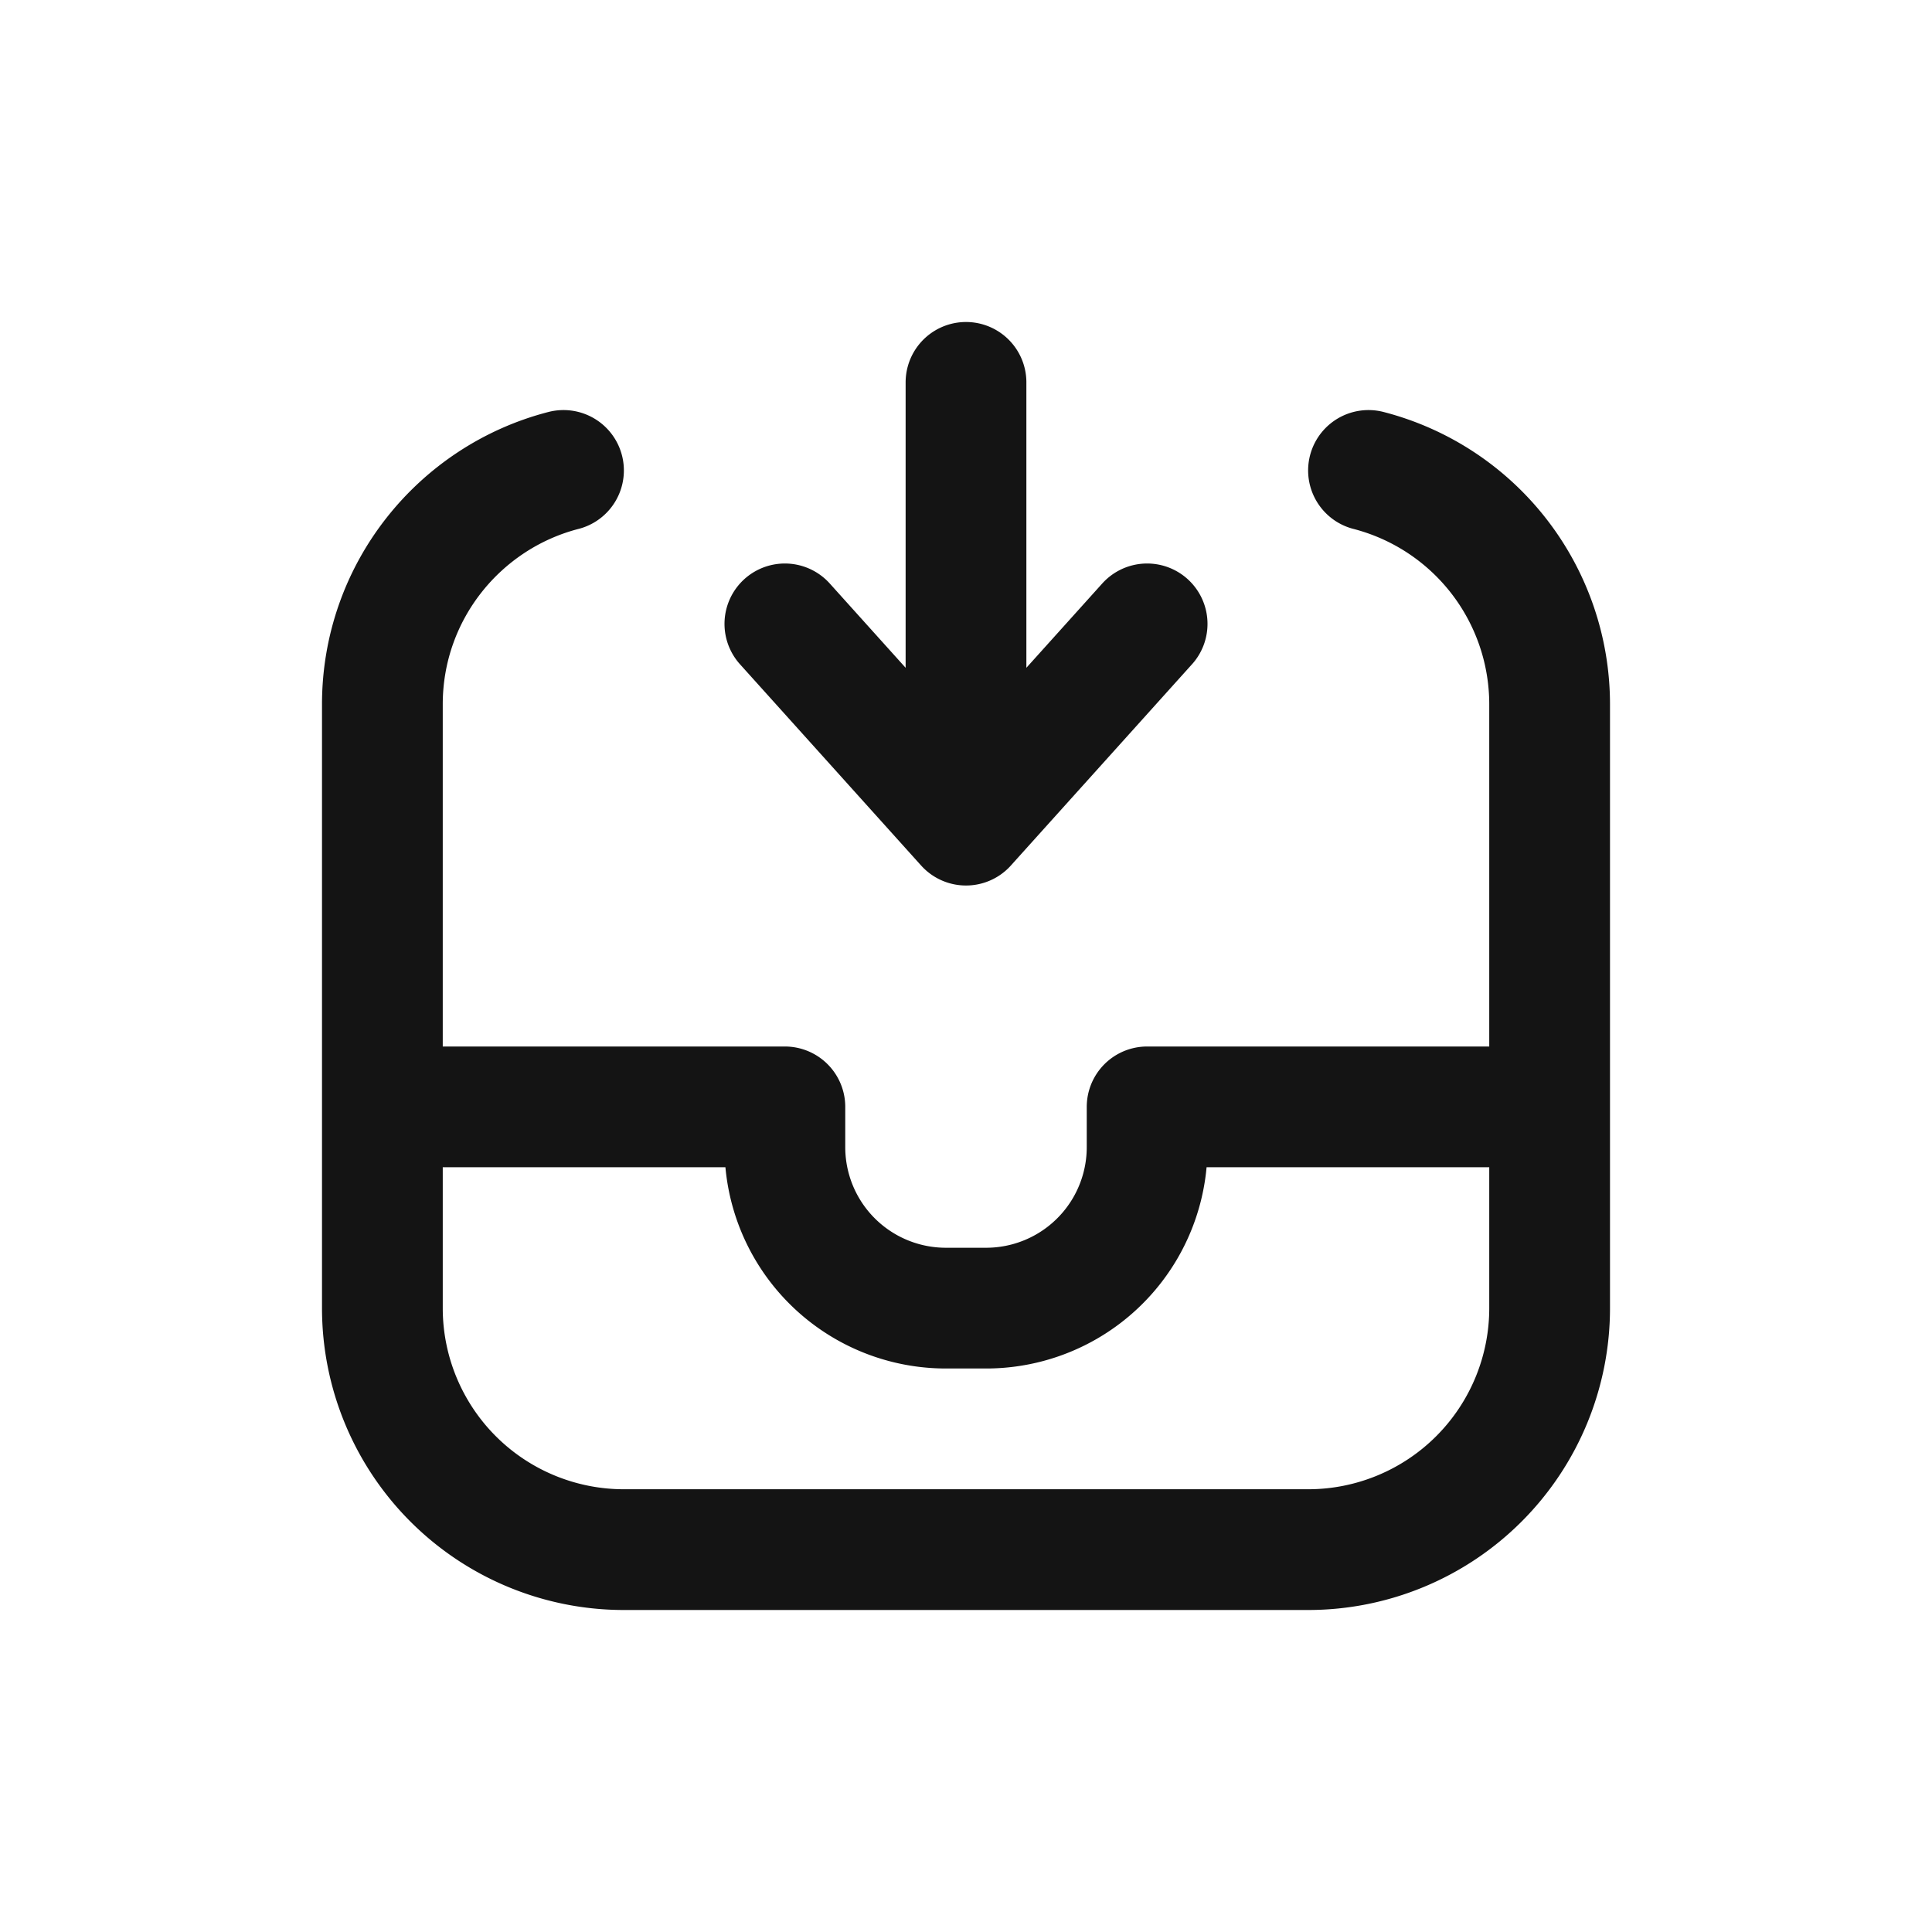 <svg xmlns="http://www.w3.org/2000/svg" fill="none" viewBox="0 0 24 24" class="acv-icon"><path stroke="#141414" stroke-linecap="round" stroke-linejoin="round" stroke-width="1.5" d="M12 4.75v5.5m0 0-2.25-2.5m2.25 2.5 2.25-2.5M4.75 13.75v2.5a3 3 0 0 0 3 3h8.5a3 3 0 0 0 3-3v-2.5m-14.5 0v-5c0-1.398.956-2.572 2.25-2.906M4.75 13.75h5v.5a2 2 0 0 0 2 2h.5a2 2 0 0 0 2-2v-.5h5m0 0v-5A3.001 3.001 0 0 0 17 5.844"/></svg>